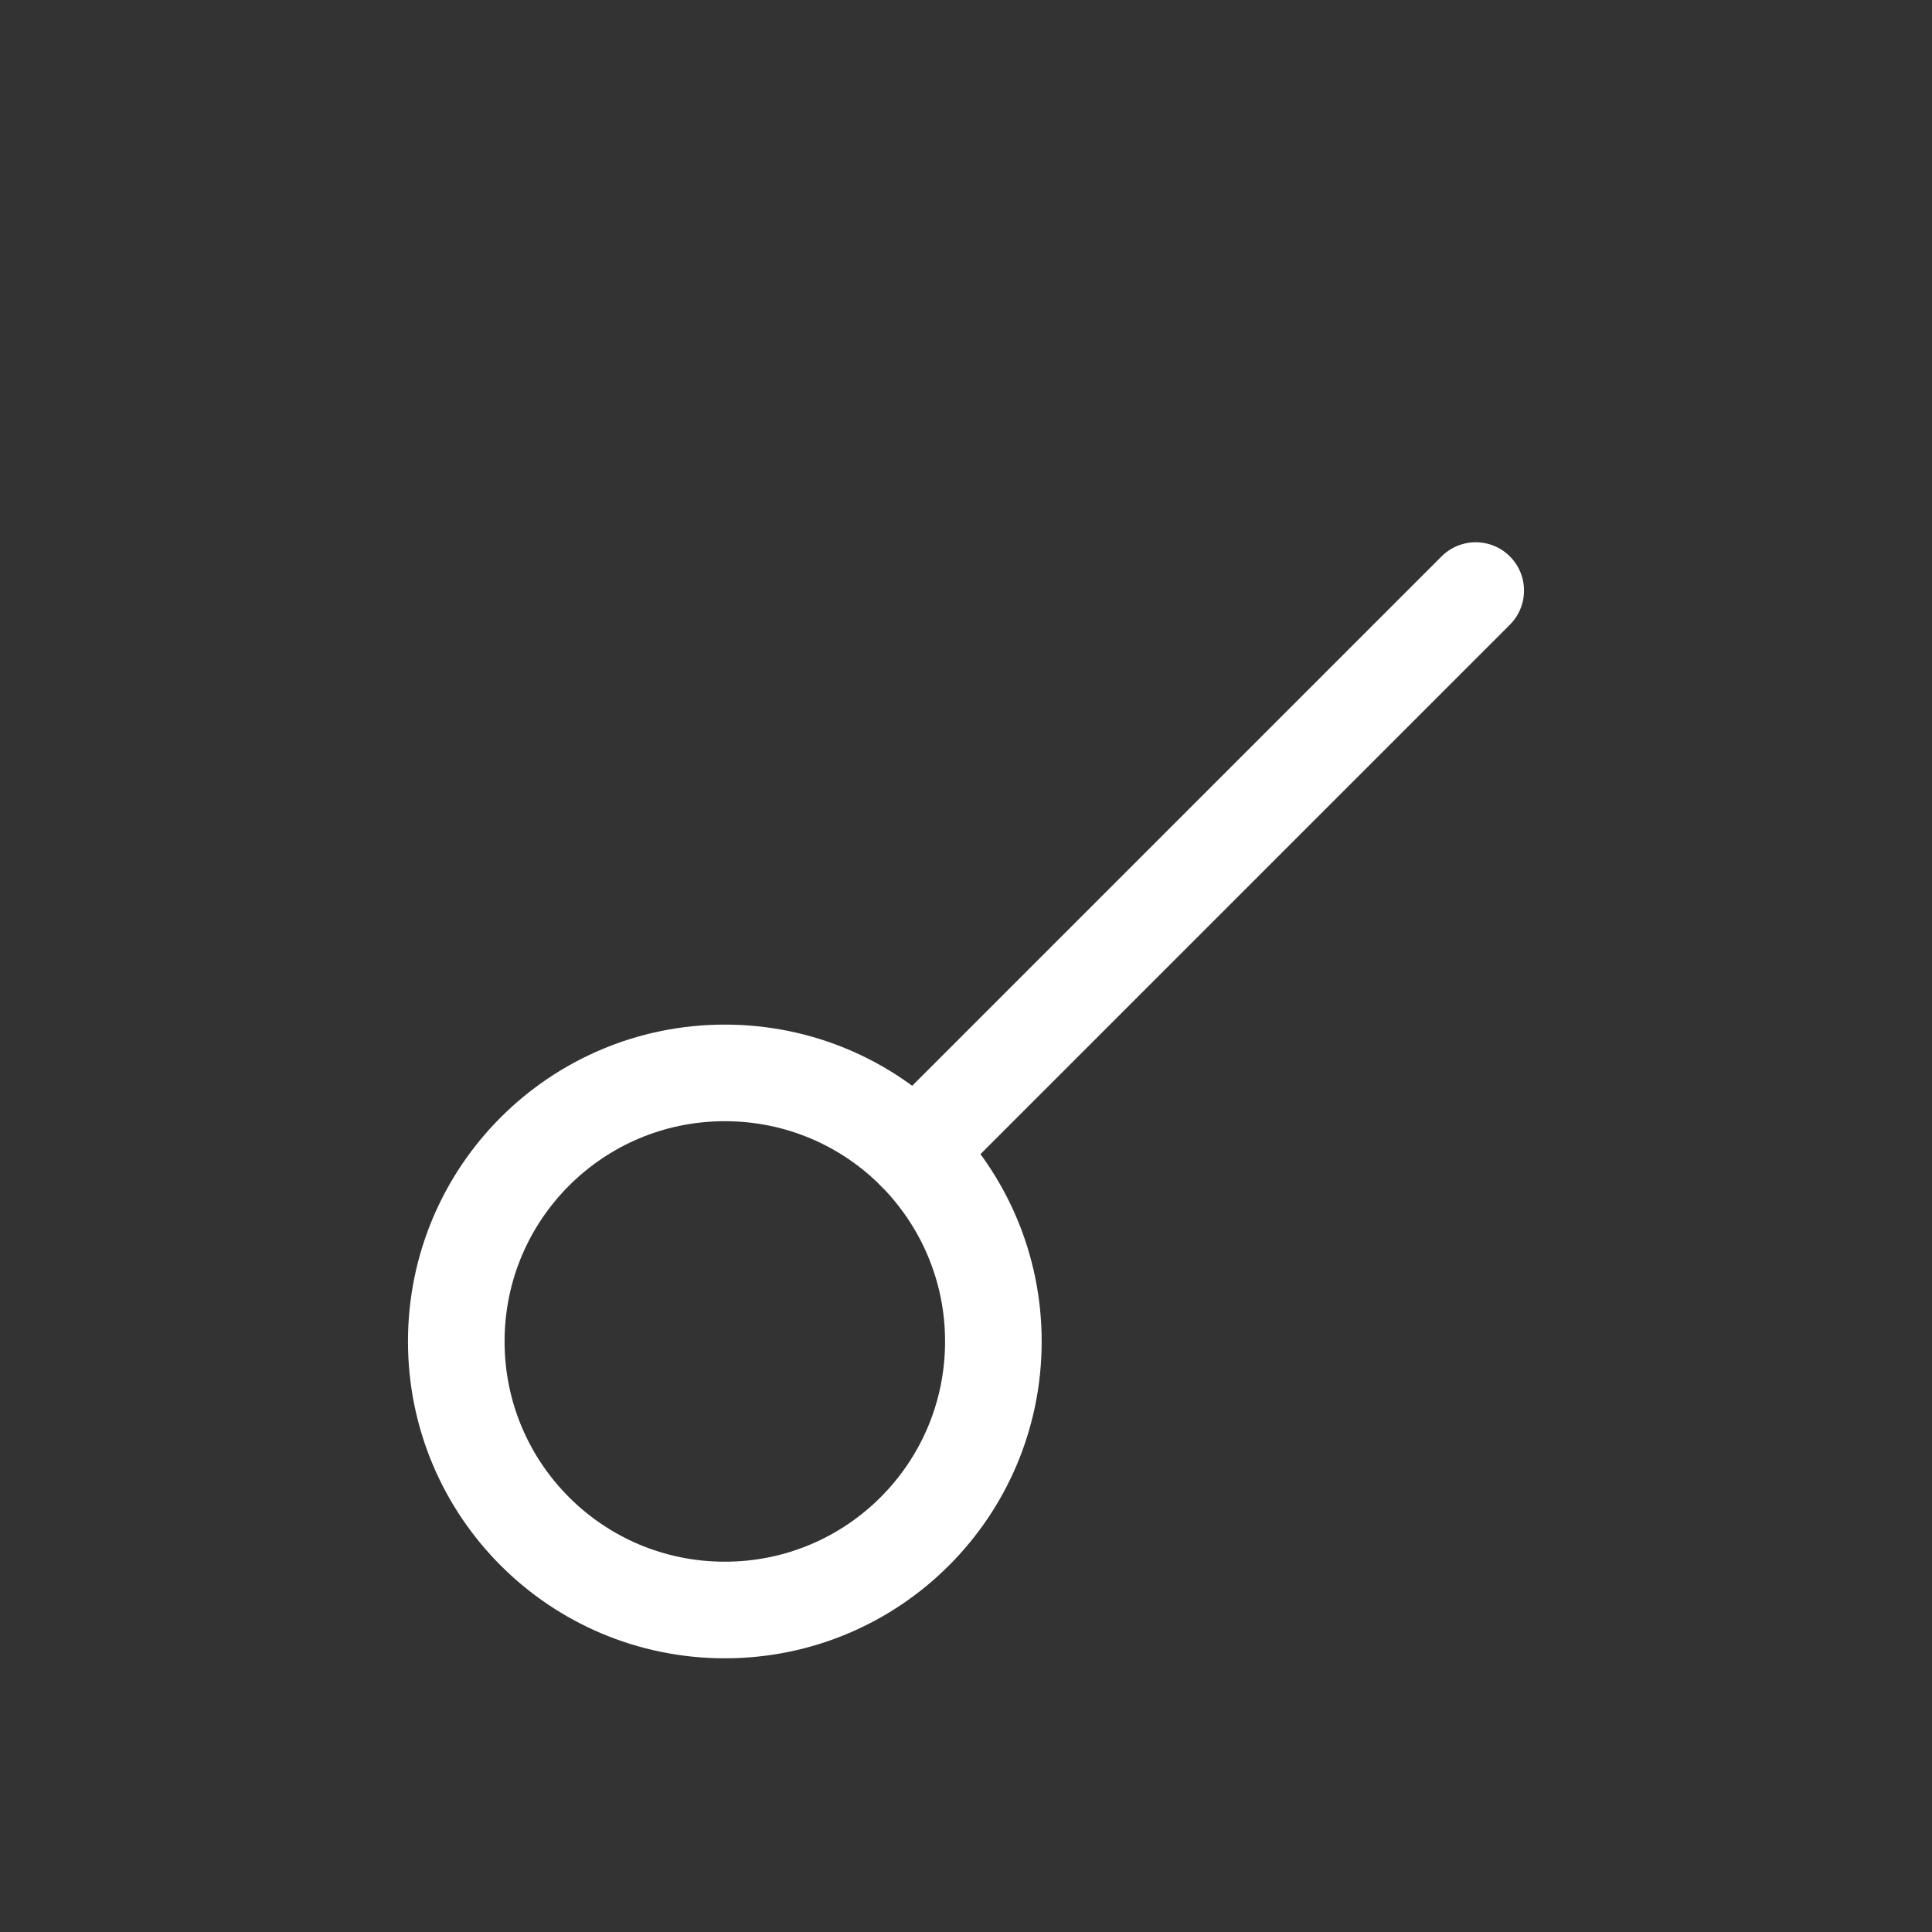 <?xml version="1.0" encoding="UTF-8" standalone="no"?>
<svg xmlns:dc="http://purl.org/dc/elements/1.1/" xmlns:cc="http://creativecommons.org/ns#" xmlns:rdf="http://www.w3.org/1999/02/22-rdf-syntax-ns#" xmlns:svg="http://www.w3.org/2000/svg" xmlns="http://www.w3.org/2000/svg" xmlns:sodipodi="http://sodipodi.sourceforge.net/DTD/sodipodi-0.dtd" xmlns:inkscape="http://www.inkscape.org/namespaces/inkscape" width="600pt" height="600pt" viewBox="0 0 12 12" version="1.1" id="svg23" sodipodi:docname="Conjunction_symbol.svg" inkscape:version="0.92.5 (2060ec1f9f, 2020-04-08)">
	<rect x="0" y="0" width="12" height="12" fill="#333333" stroke="none"/>
	<sodipodi:namedview pagecolor="#ffffff" bordercolor="#fff" borderopacity="1" objecttolerance="10" gridtolerance="10" guidetolerance="10" inkscape:pageopacity="0" inkscape:pageshadow="2" inkscape:window-width="1920" inkscape:window-height="1009" id="namedview25" showgrid="false" inkscape:zoom="29.5" inkscape:cx="-0.79661017" inkscape:cy="8" inkscape:window-x="0" inkscape:window-y="0" inkscape:window-maximized="1" inkscape:current-layer="svg23"/>
	<defs id="defs8">
		<clipPath id="clip1">
			<path d="M 1 6 L 11 6 L 11 11 L 1 11 Z M 1 6 " id="path2"/>
		</clipPath>
		<clipPath id="clip2">
			<path d="M 11 6 C 11 8.762 8.762 11 6 11 C 3.238 11 1 8.762 1 6 L 4.332 6 C 4.332 6.922 5.078 7.668 6 7.668 C 6.922 7.668 7.668 6.922 7.668 6 " id="path5"/>
		</clipPath>
	</defs>
	<g id="g819">
		<path sodipodi:nodetypes="ssssss" style="fill:none;stroke:#fff;stroke-width:0.6;stroke-linecap:butt;stroke-linejoin:miter;stroke-miterlimit:10;stroke-opacity:1" d="m 6.17,8.332 c 0,-0.461 -0.187,-0.878 -0.488,-1.18 -0.302,-0.302 -0.719,-0.488 -1.18,-0.488 -0.922,0 -1.668,0.746 -1.668,1.668 0,0.922 0.746,1.668 1.668,1.668 0.922,0 1.668,-0.746 1.668,-1.668 z" id="path12-3" inkscape:connector-curvature="0"/>
		<path sodipodi:nodetypes="cc" inkscape:connector-curvature="0" id="path860" d="M 5.682,7.152 9.166,3.668" style="fill:none;stroke:#fff;stroke-width:0.6;stroke-linecap:round;stroke-linejoin:round;stroke-miterlimit:4;stroke-dasharray:none;stroke-opacity:1"/>
	</g>
</svg>
